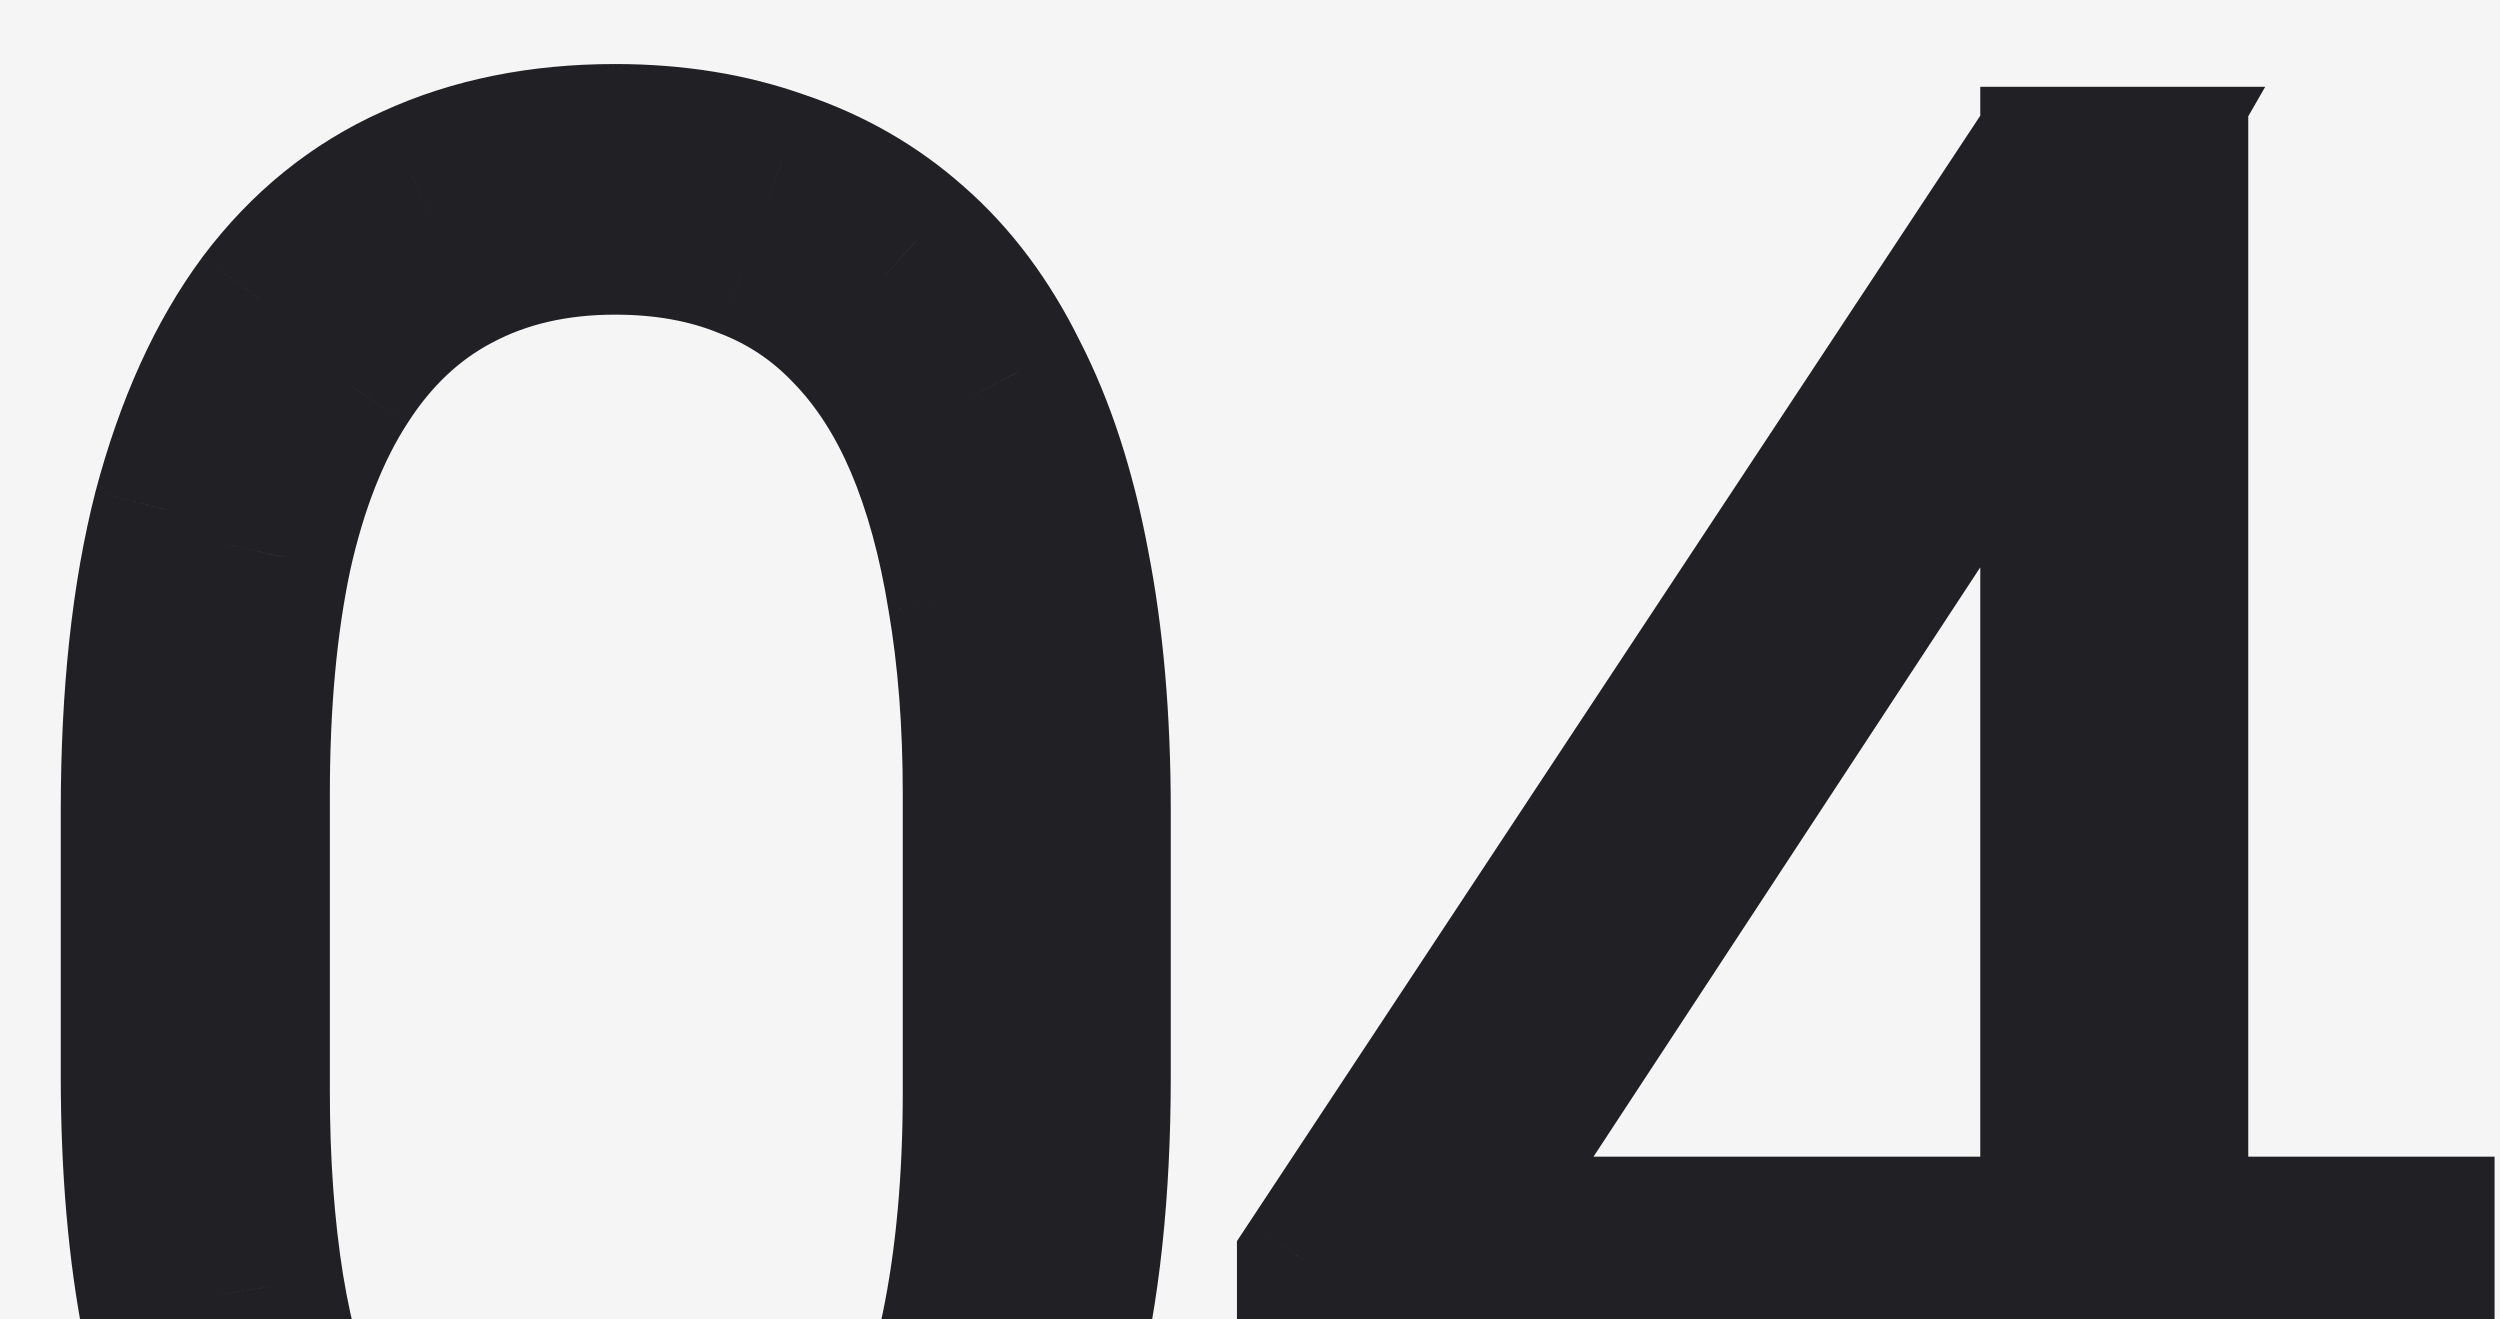 <svg width="36" height="19" viewBox="0 0 36 19" fill="none" xmlns="http://www.w3.org/2000/svg">
<rect width="36" height="19" fill="#F5F5F5"/>
<path d="M15.391 19.859L16.36 20.106L16.36 20.104L15.391 19.859ZM14.016 22.922L13.213 22.325L13.212 22.327L14.016 22.922ZM11.828 24.719L11.412 23.809L11.408 23.811L11.828 24.719ZM4.531 23.797L3.852 24.531L3.859 24.537L3.866 24.544L4.531 23.797ZM2.188 19.094L1.206 19.286L1.207 19.288L2.188 19.094ZM2.344 7.328L1.377 7.072L1.375 7.08L2.344 7.328ZM3.719 4.297L2.92 3.695L2.915 3.702L3.719 4.297ZM5.922 2.516L6.329 3.429L6.338 3.425L5.922 2.516ZM11.266 2.312L10.929 3.254L10.937 3.257L10.945 3.26L11.266 2.312ZM13.219 3.438L12.554 4.185L12.561 4.191L13.219 3.438ZM14.656 5.359L13.759 5.802L13.763 5.809L13.767 5.816L14.656 5.359ZM15.547 8.094L14.564 8.279L14.566 8.288L15.547 8.094ZM13.781 8.625L12.794 8.783L12.796 8.795L13.781 8.625ZM12.141 4.812L11.416 5.502L11.425 5.511L12.141 4.812ZM10.703 3.859L10.329 4.787L10.339 4.791L10.35 4.795L10.703 3.859ZM6.625 4.047L7.09 4.932L7.095 4.93L6.625 4.047ZM5.031 5.547L5.869 6.092L5.873 6.086L5.031 5.547ZM4.062 8.016L3.086 7.8L3.084 7.81L4.062 8.016ZM3.953 18.516L2.966 18.674L2.966 18.676L3.953 18.516ZM5.609 22.375L4.869 23.047L4.877 23.056L4.885 23.065L5.609 22.375ZM7.047 23.375L6.657 24.296L6.668 24.3L6.679 24.305L7.047 23.375ZM11.141 23.188L11.617 24.067L11.627 24.061L11.141 23.188ZM12.734 21.641L13.58 22.174L13.584 22.168L12.734 21.641ZM13.688 19.125L14.666 19.331L14.666 19.329L13.688 19.125ZM14.859 11.672V15.5H16.859V11.672H14.859ZM14.859 15.5C14.859 17.108 14.708 18.475 14.421 19.615L16.36 20.104C16.698 18.764 16.859 17.226 16.859 15.5H14.859ZM14.421 19.613C14.133 20.746 13.723 21.64 13.213 22.325L14.818 23.519C15.517 22.578 16.023 21.431 16.36 20.106L14.421 19.613ZM13.212 22.327C12.713 23 12.115 23.488 11.412 23.809L12.244 25.628C13.27 25.158 14.13 24.448 14.819 23.517L13.212 22.327ZM11.408 23.811C10.706 24.137 9.874 24.312 8.891 24.312V26.312C10.115 26.312 11.242 26.093 12.249 25.626L11.408 23.811ZM8.891 24.312C8.111 24.312 7.42 24.201 6.809 23.992L6.16 25.883C7.007 26.174 7.92 26.312 8.891 26.312V24.312ZM6.809 23.992C6.205 23.785 5.67 23.472 5.196 23.05L3.866 24.544C4.539 25.143 5.306 25.59 6.16 25.883L6.809 23.992ZM5.211 23.063C4.747 22.634 4.336 22.082 3.986 21.392L2.202 22.296C2.644 23.168 3.191 23.919 3.852 24.531L5.211 23.063ZM3.986 21.392C3.639 20.708 3.363 19.881 3.168 18.899L1.207 19.288C1.429 20.41 1.757 21.417 2.202 22.296L3.986 21.392ZM3.169 18.901C2.975 17.915 2.875 16.783 2.875 15.5H0.875C0.875 16.884 0.983 18.148 1.206 19.286L3.169 18.901ZM2.875 15.5V11.672H0.875V15.5H2.875ZM2.875 11.672C2.875 10.053 3.026 8.692 3.312 7.577L1.375 7.08C1.036 8.401 0.875 9.937 0.875 11.672H2.875ZM3.31 7.584C3.609 6.457 4.021 5.569 4.522 4.892L2.915 3.702C2.229 4.628 1.724 5.762 1.377 7.072L3.31 7.584ZM4.518 4.899C5.026 4.223 5.629 3.741 6.329 3.429L5.515 1.602C4.486 2.061 3.62 2.766 2.92 3.695L4.518 4.899ZM6.338 3.425C7.054 3.097 7.888 2.922 8.859 2.922V0.922C7.643 0.922 6.519 1.142 5.506 1.606L6.338 3.425ZM8.859 2.922C9.634 2.922 10.321 3.037 10.929 3.254L11.602 1.371C10.752 1.067 9.834 0.922 8.859 0.922V2.922ZM10.945 3.26C11.563 3.469 12.096 3.777 12.554 4.185L13.883 2.69C13.217 2.098 12.447 1.656 11.586 1.365L10.945 3.26ZM12.561 4.191C13.021 4.592 13.424 5.122 13.759 5.802L15.553 4.917C15.118 4.034 14.562 3.283 13.876 2.684L12.561 4.191ZM13.767 5.816C14.11 6.484 14.38 7.3 14.564 8.279L16.53 7.909C16.318 6.783 15.995 5.776 15.546 4.903L13.767 5.816ZM14.566 8.288C14.759 9.263 14.859 10.389 14.859 11.672H16.859C16.859 10.288 16.751 9.029 16.528 7.899L14.566 8.288ZM15 15.719V11.438H13V15.719H15ZM15 11.438C15 10.36 14.924 9.365 14.767 8.455L12.796 8.795C12.93 9.573 13 10.452 13 11.438H15ZM14.769 8.467C14.623 7.561 14.401 6.74 14.092 6.014L12.252 6.798C12.484 7.344 12.668 8.002 12.794 8.783L14.769 8.467ZM14.092 6.014C13.78 5.283 13.372 4.643 12.856 4.114L11.425 5.511C11.743 5.837 12.022 6.259 12.252 6.798L14.092 6.014ZM12.865 4.123C12.355 3.587 11.749 3.185 11.056 2.924L10.35 4.795C10.761 4.95 11.114 5.184 11.416 5.502L12.865 4.123ZM11.078 2.932C10.398 2.658 9.653 2.531 8.859 2.531V4.531C9.441 4.531 9.925 4.624 10.329 4.787L11.078 2.932ZM8.859 2.531C7.877 2.531 6.966 2.732 6.155 3.164L7.095 4.93C7.575 4.674 8.154 4.531 8.859 4.531V2.531ZM6.16 3.161C5.356 3.583 4.7 4.21 4.189 5.007L5.873 6.086C6.217 5.55 6.623 5.177 7.09 4.932L6.16 3.161ZM4.193 5.001C3.684 5.783 3.324 6.726 3.086 7.8L5.039 8.231C5.239 7.326 5.524 6.623 5.869 6.092L4.193 5.001ZM3.084 7.81C2.858 8.883 2.75 10.095 2.75 11.438H4.75C4.75 10.197 4.85 9.128 5.041 8.222L3.084 7.81ZM2.75 11.438V15.719H4.75V11.438H2.75ZM2.75 15.719C2.75 16.783 2.821 17.769 2.966 18.674L4.94 18.357C4.815 17.575 4.75 16.696 4.75 15.719H2.75ZM2.966 18.676C3.112 19.576 3.341 20.398 3.661 21.134L5.495 20.335C5.253 19.779 5.065 19.122 4.94 18.355L2.966 18.676ZM3.661 21.134C3.979 21.863 4.378 22.506 4.869 23.047L6.35 21.703C6.028 21.348 5.74 20.897 5.495 20.335L3.661 21.134ZM4.885 23.065C5.394 23.599 5.986 24.012 6.657 24.296L7.437 22.454C7.024 22.28 6.658 22.026 6.334 21.685L4.885 23.065ZM6.679 24.305C7.363 24.576 8.105 24.703 8.891 24.703V22.703C8.322 22.703 7.835 22.612 7.415 22.445L6.679 24.305ZM8.891 24.703C9.889 24.703 10.809 24.504 11.616 24.067L10.665 22.308C10.202 22.558 9.622 22.703 8.891 22.703V24.703ZM11.627 24.061C12.423 23.617 13.073 22.978 13.58 22.174L11.889 21.107C11.542 21.657 11.129 22.049 10.654 22.314L11.627 24.061ZM13.584 22.168C14.085 21.361 14.44 20.407 14.666 19.331L12.709 18.919C12.519 19.822 12.237 20.546 11.885 21.113L13.584 22.168ZM14.666 19.329C14.892 18.248 15 17.042 15 15.719H13C13 16.937 12.9 18.002 12.709 18.921L14.666 19.329ZM34.922 17.656H35.922V16.656H34.922V17.656ZM34.922 19.25V20.25H35.922V19.25H34.922ZM18.812 19.25H17.812V20.25H18.812V19.25ZM18.812 18.172L17.978 17.621L17.812 17.872V18.172H18.812ZM29.328 2.25V1.25H28.79L28.494 1.699L29.328 2.25ZM30.891 2.25L31.758 2.748L32.619 1.25H30.891V2.25ZM28.672 6.109L29.508 6.658L29.524 6.633L29.539 6.608L28.672 6.109ZM21.094 17.656L20.258 17.108L19.241 18.656H21.094V17.656ZM31.375 2.25H32.375V1.25H31.375V2.25ZM31.375 25V26H32.375V25H31.375ZM29.516 25H28.516V26H29.516V25ZM29.516 2.25V1.25H28.516V2.25H29.516ZM33.922 17.656V19.25H35.922V17.656H33.922ZM34.922 18.25H18.812V20.25H34.922V18.25ZM19.812 19.25V18.172H17.812V19.25H19.812ZM19.647 18.723L30.163 2.801L28.494 1.699L17.978 17.621L19.647 18.723ZM29.328 3.25H30.891V1.25H29.328V3.25ZM30.024 1.752L27.805 5.611L29.539 6.608L31.758 2.748L30.024 1.752ZM27.836 5.561L20.258 17.108L21.93 18.205L29.508 6.658L27.836 5.561ZM21.094 18.656H34.922V16.656H21.094V18.656ZM30.375 2.25V25H32.375V2.25H30.375ZM31.375 24H29.516V26H31.375V24ZM30.516 25V2.25H28.516V25H30.516ZM29.516 3.25H31.375V1.25H29.516V3.25Z" fill="#212025"/>
</svg>
